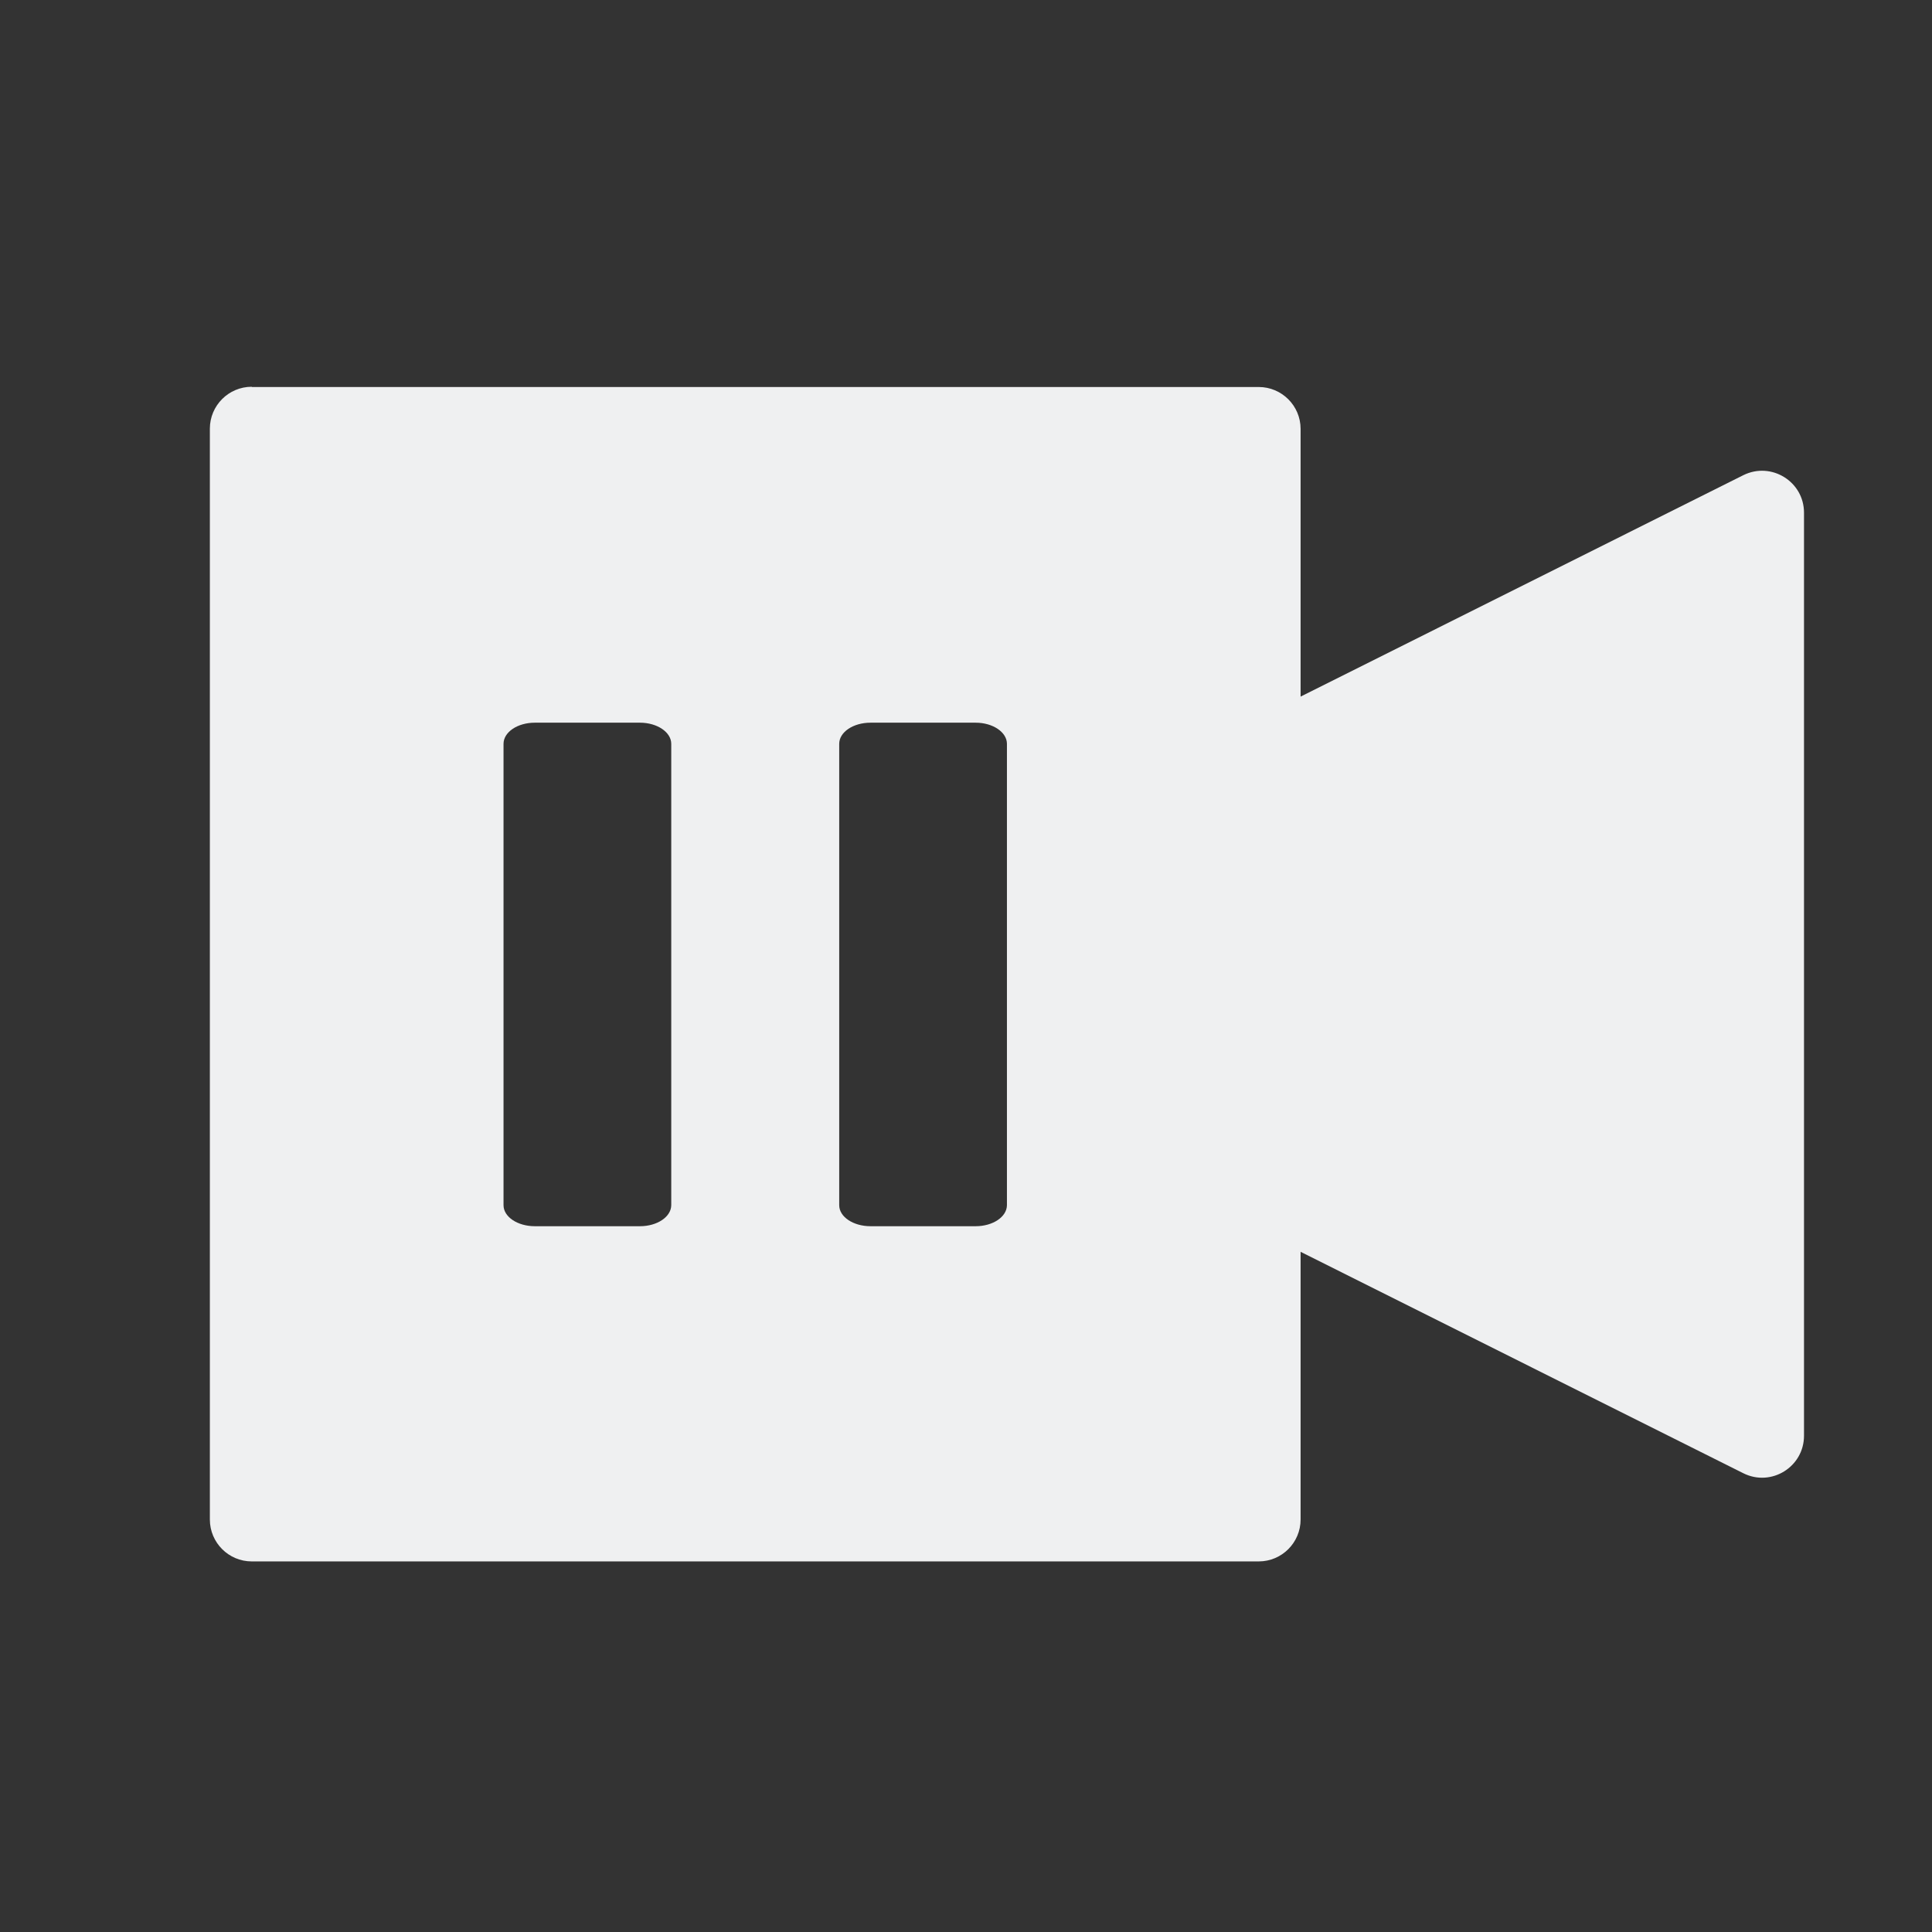 <svg height="16" viewBox="0 0 16 16" width="16" xmlns="http://www.w3.org/2000/svg">
  <rect x="0" y="0" width="16" height="16" fill="#333333" stroke="none"/>
  <defs id="defs3051">
    <style type="text/css" id="current-color-scheme">
      .ColorScheme-Text {
        color:#eff0f1;
      }
      </style>
  </defs>
    <path 
        style="fill:currentColor;fill-opacity:1;stroke:none"
            d="m2.085 3.203c-.192 0-.347.156-.347.347v9.034c0 .192.156.347.347.347h8.339c.192 0 .347-.156.347-.347v-2.217l3.667 1.834c.231.115.502-.053.502-.311v-7.644c0-.258-.271-.425-.502-.311l-3.667 1.834v-2.217c0-.192-.156-.347-.347-.347h-8.339m2.344 2.78h.871c.143 0 .259.079.259.175v3.821c-.001.097-.117.174-.259.174h-.871c-.142 0-.259-.077-.259-.174v-3.821c0-.097.116-.175.259-.175m2.78 0h .871c.143 0 .259.079.259.175v3.821c-.001.097-.117.174-.259.174h-.871c-.142 0-.259-.077-.259-.174v-3.821c0-.097.116-.175.259-.175"
            class="ColorScheme-Text"
            fill-rule="evenodd"
        />
</svg>
